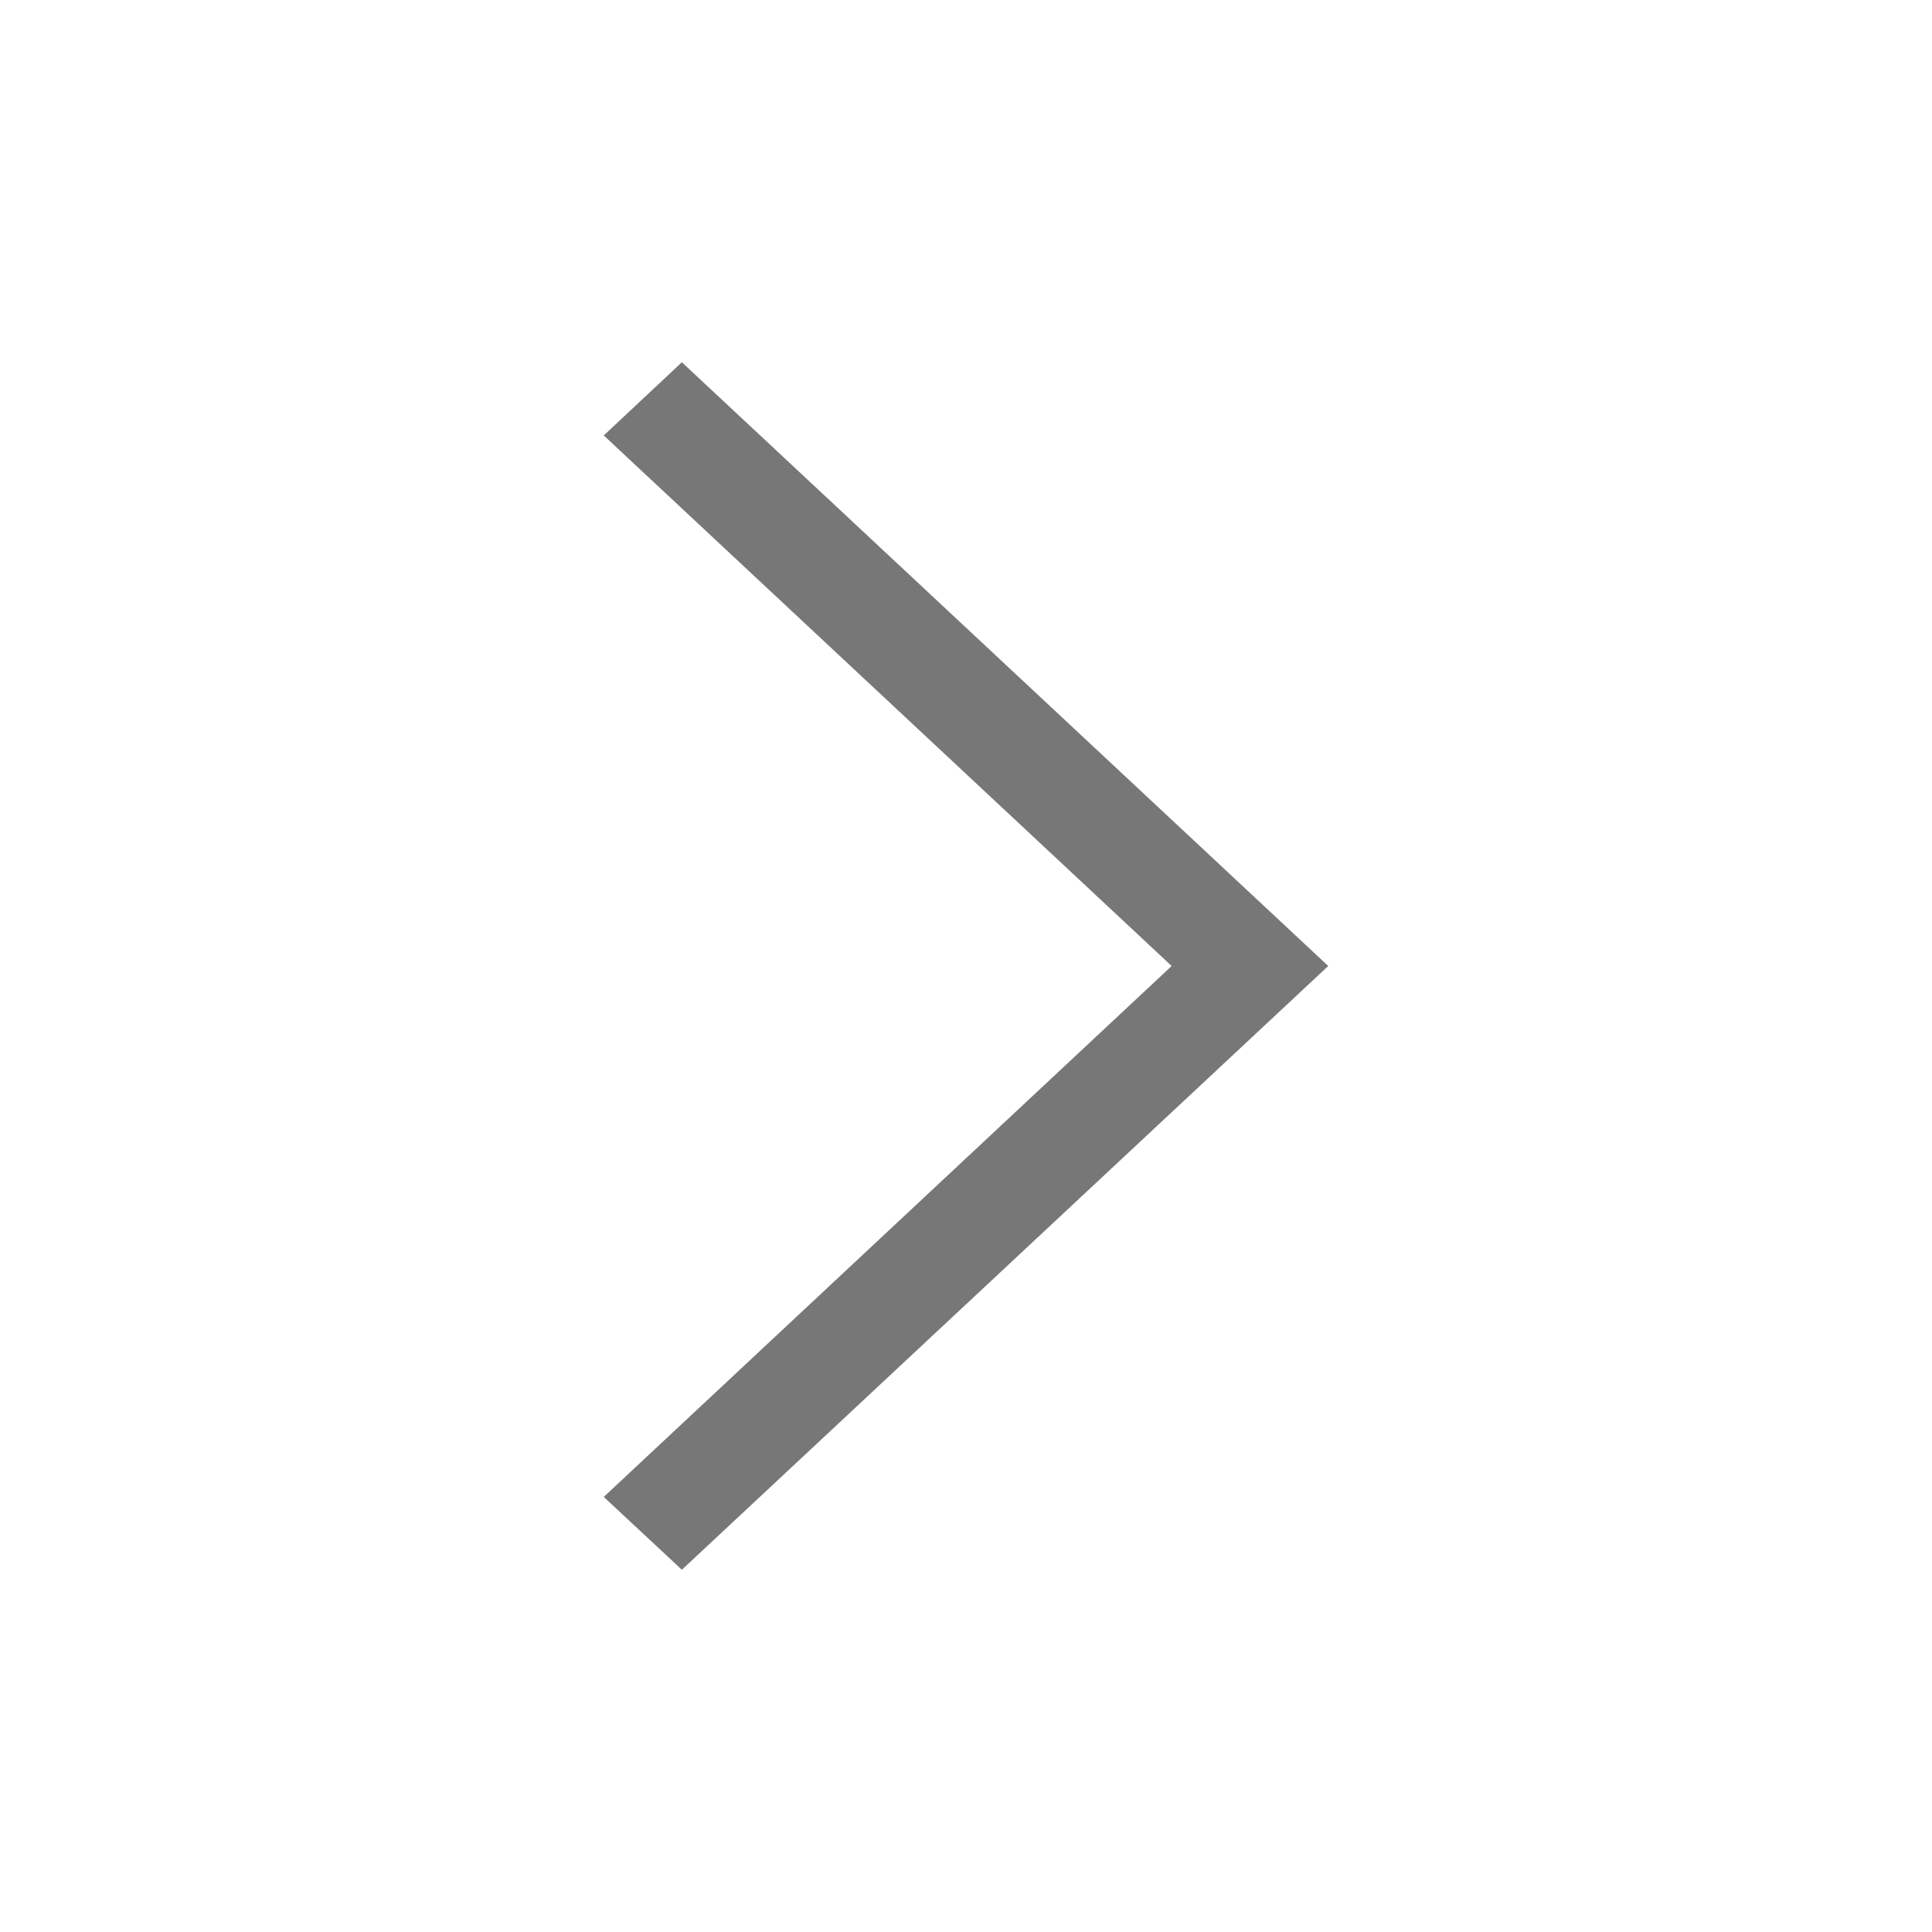 <?xml version="1.0" ?><!DOCTYPE svg  PUBLIC '-//W3C//DTD SVG 1.1//EN'
        'http://www.w3.org/Graphics/SVG/1.1/DTD/svg11.dtd'>
<svg height="100px" id="Layer_1" style="enable-background:new 0 0 512 512;" version="1.1" viewBox="0 0 512 512"
     width="100px" xml:space="preserve" xmlns="http://www.w3.org/2000/svg" xmlns:xlink="http://www.w3.org/1999/xlink">
  <polygon fill="#777" points="160,115.4 180.7,96 352,256 180.7,416 160,396.7 310.5,256 "/>
</svg>
